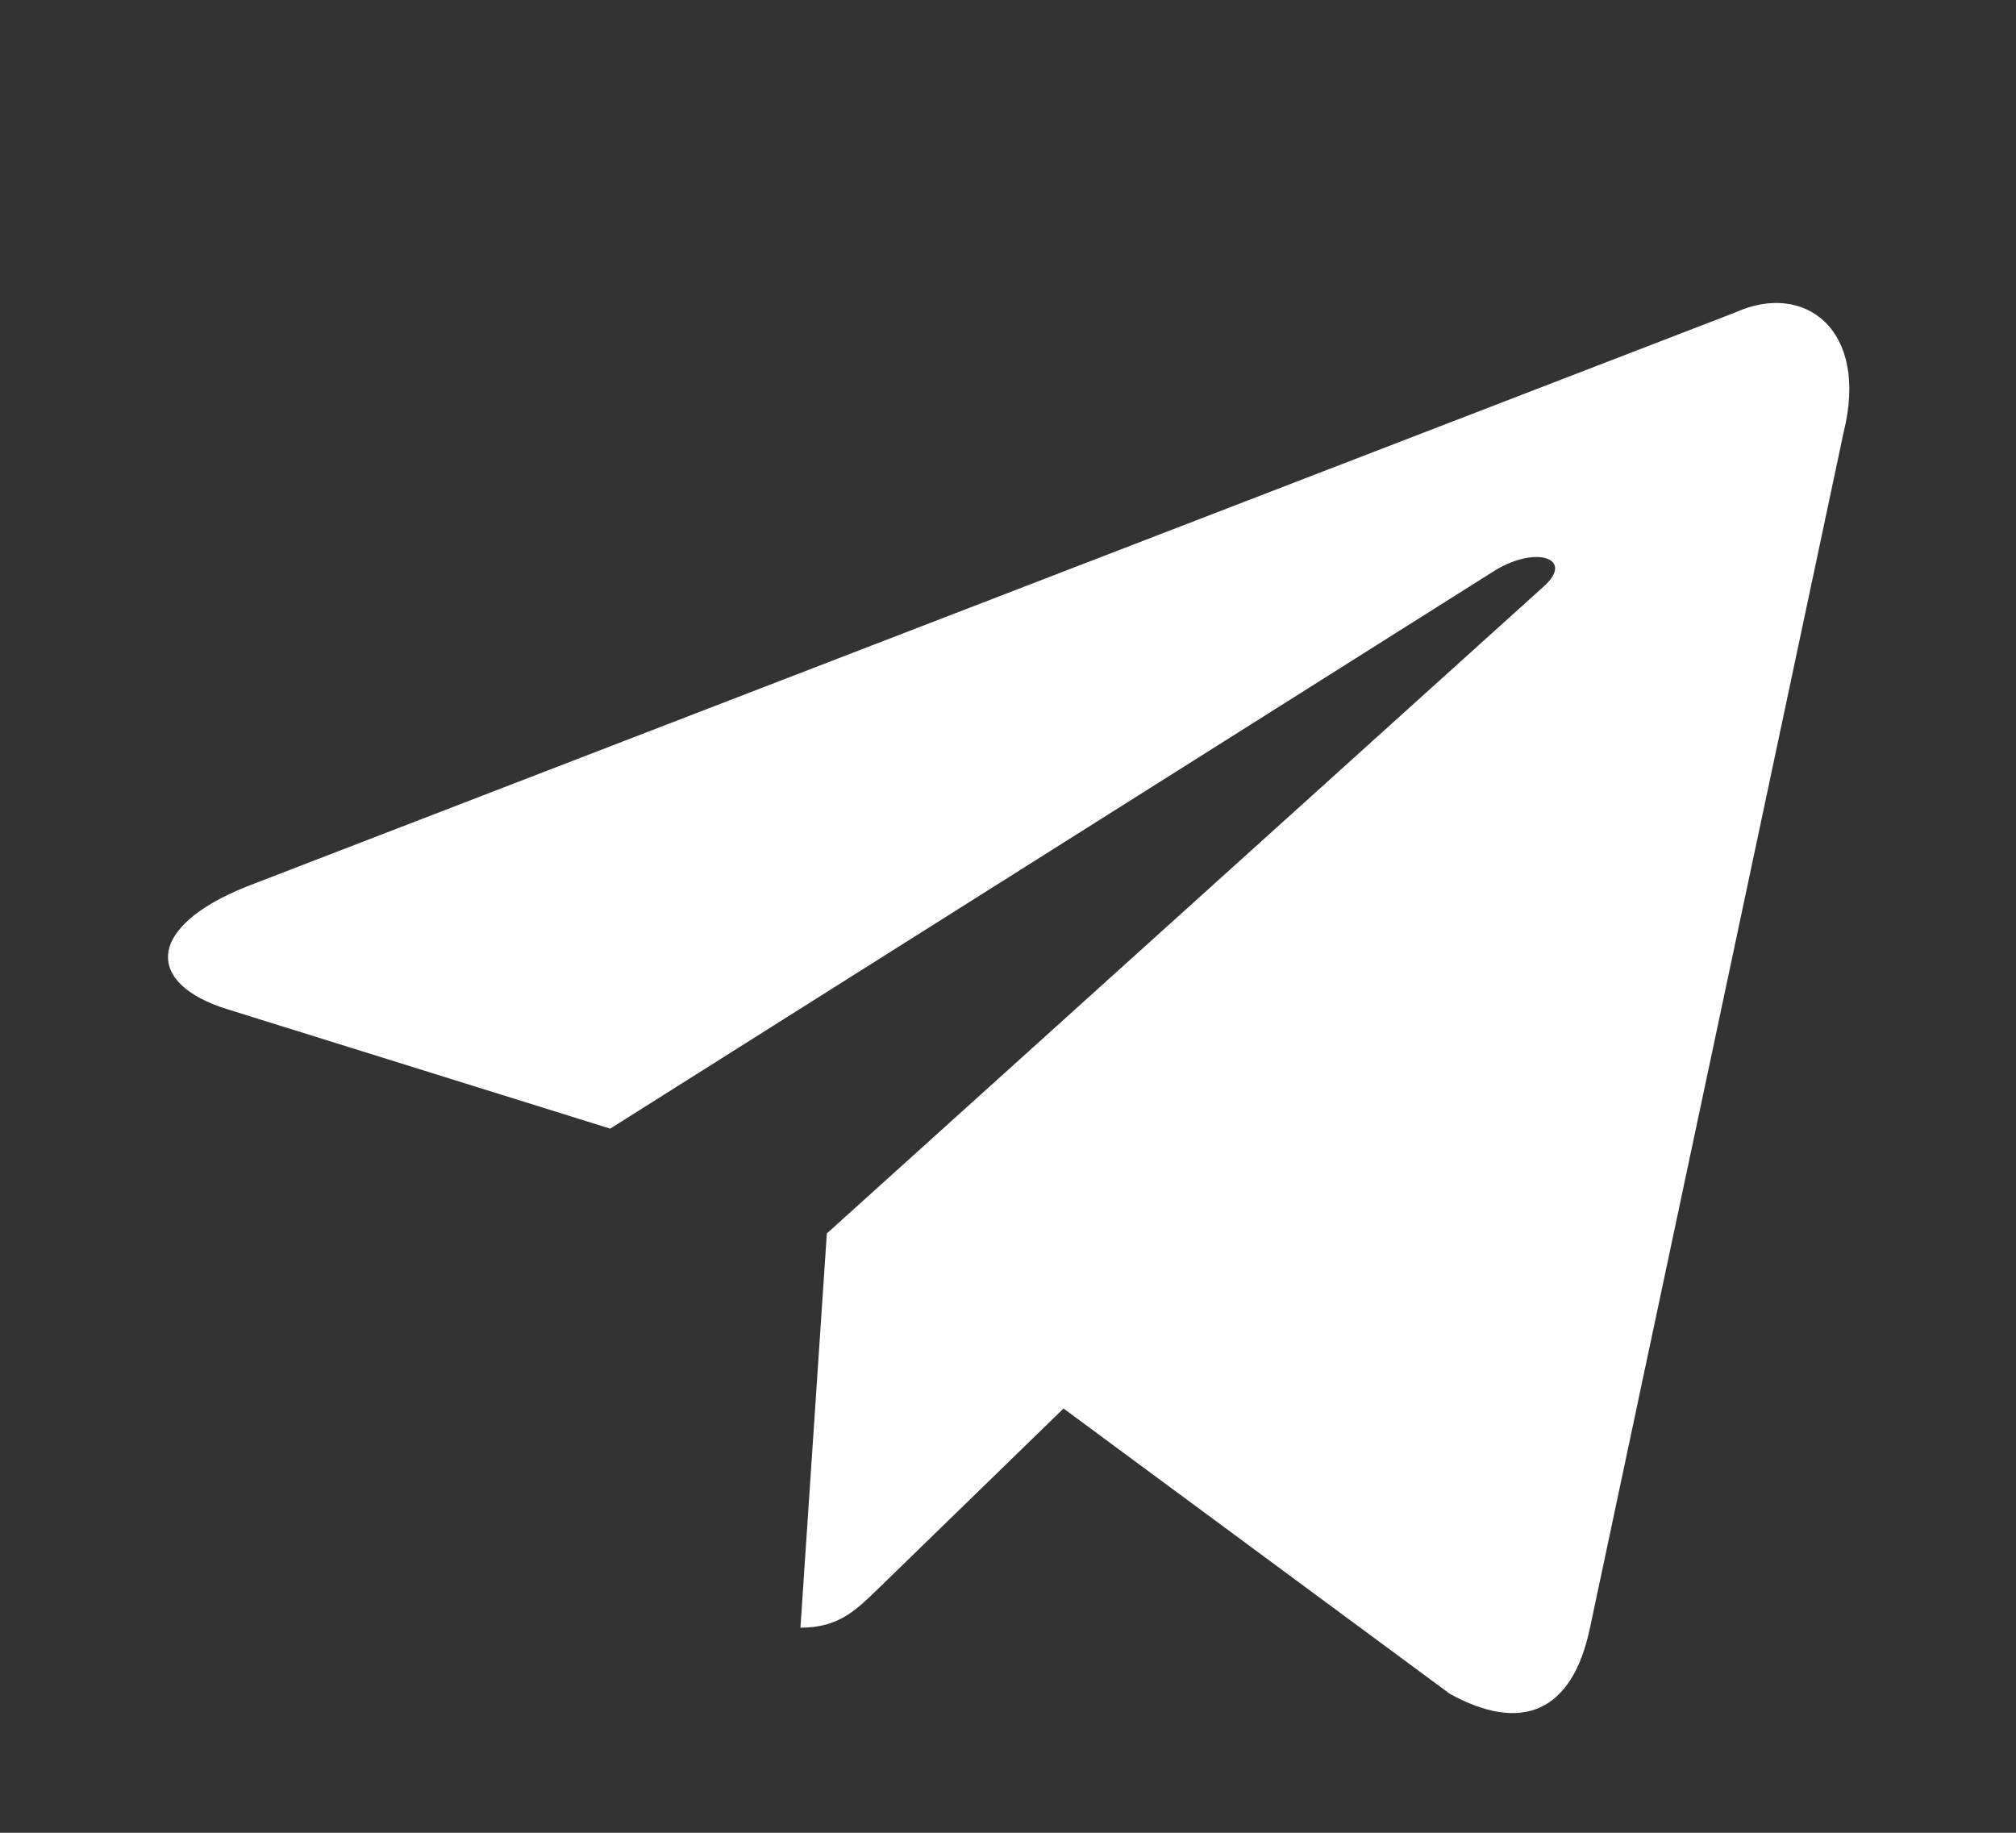 <svg width="22" height="20" viewBox="0 0 22 20" fill="none" xmlns="http://www.w3.org/2000/svg">
<rect x="0" y="0" width="22" height="20" fill="#333333" stroke="none"/>
<path d="M18.943 3.407L2.69 9.675C1.581 10.12 1.587 10.739 2.487 11.015L6.659 12.316L16.314 6.225C16.77 5.947 17.187 6.097 16.845 6.401L9.023 13.46H9.021L9.023 13.461L8.735 17.762C9.156 17.762 9.342 17.569 9.579 17.341L11.606 15.37L15.822 18.484C16.599 18.912 17.157 18.692 17.351 17.764L20.118 4.722C20.401 3.586 19.684 3.072 18.943 3.407Z" fill="white"/>
</svg>
